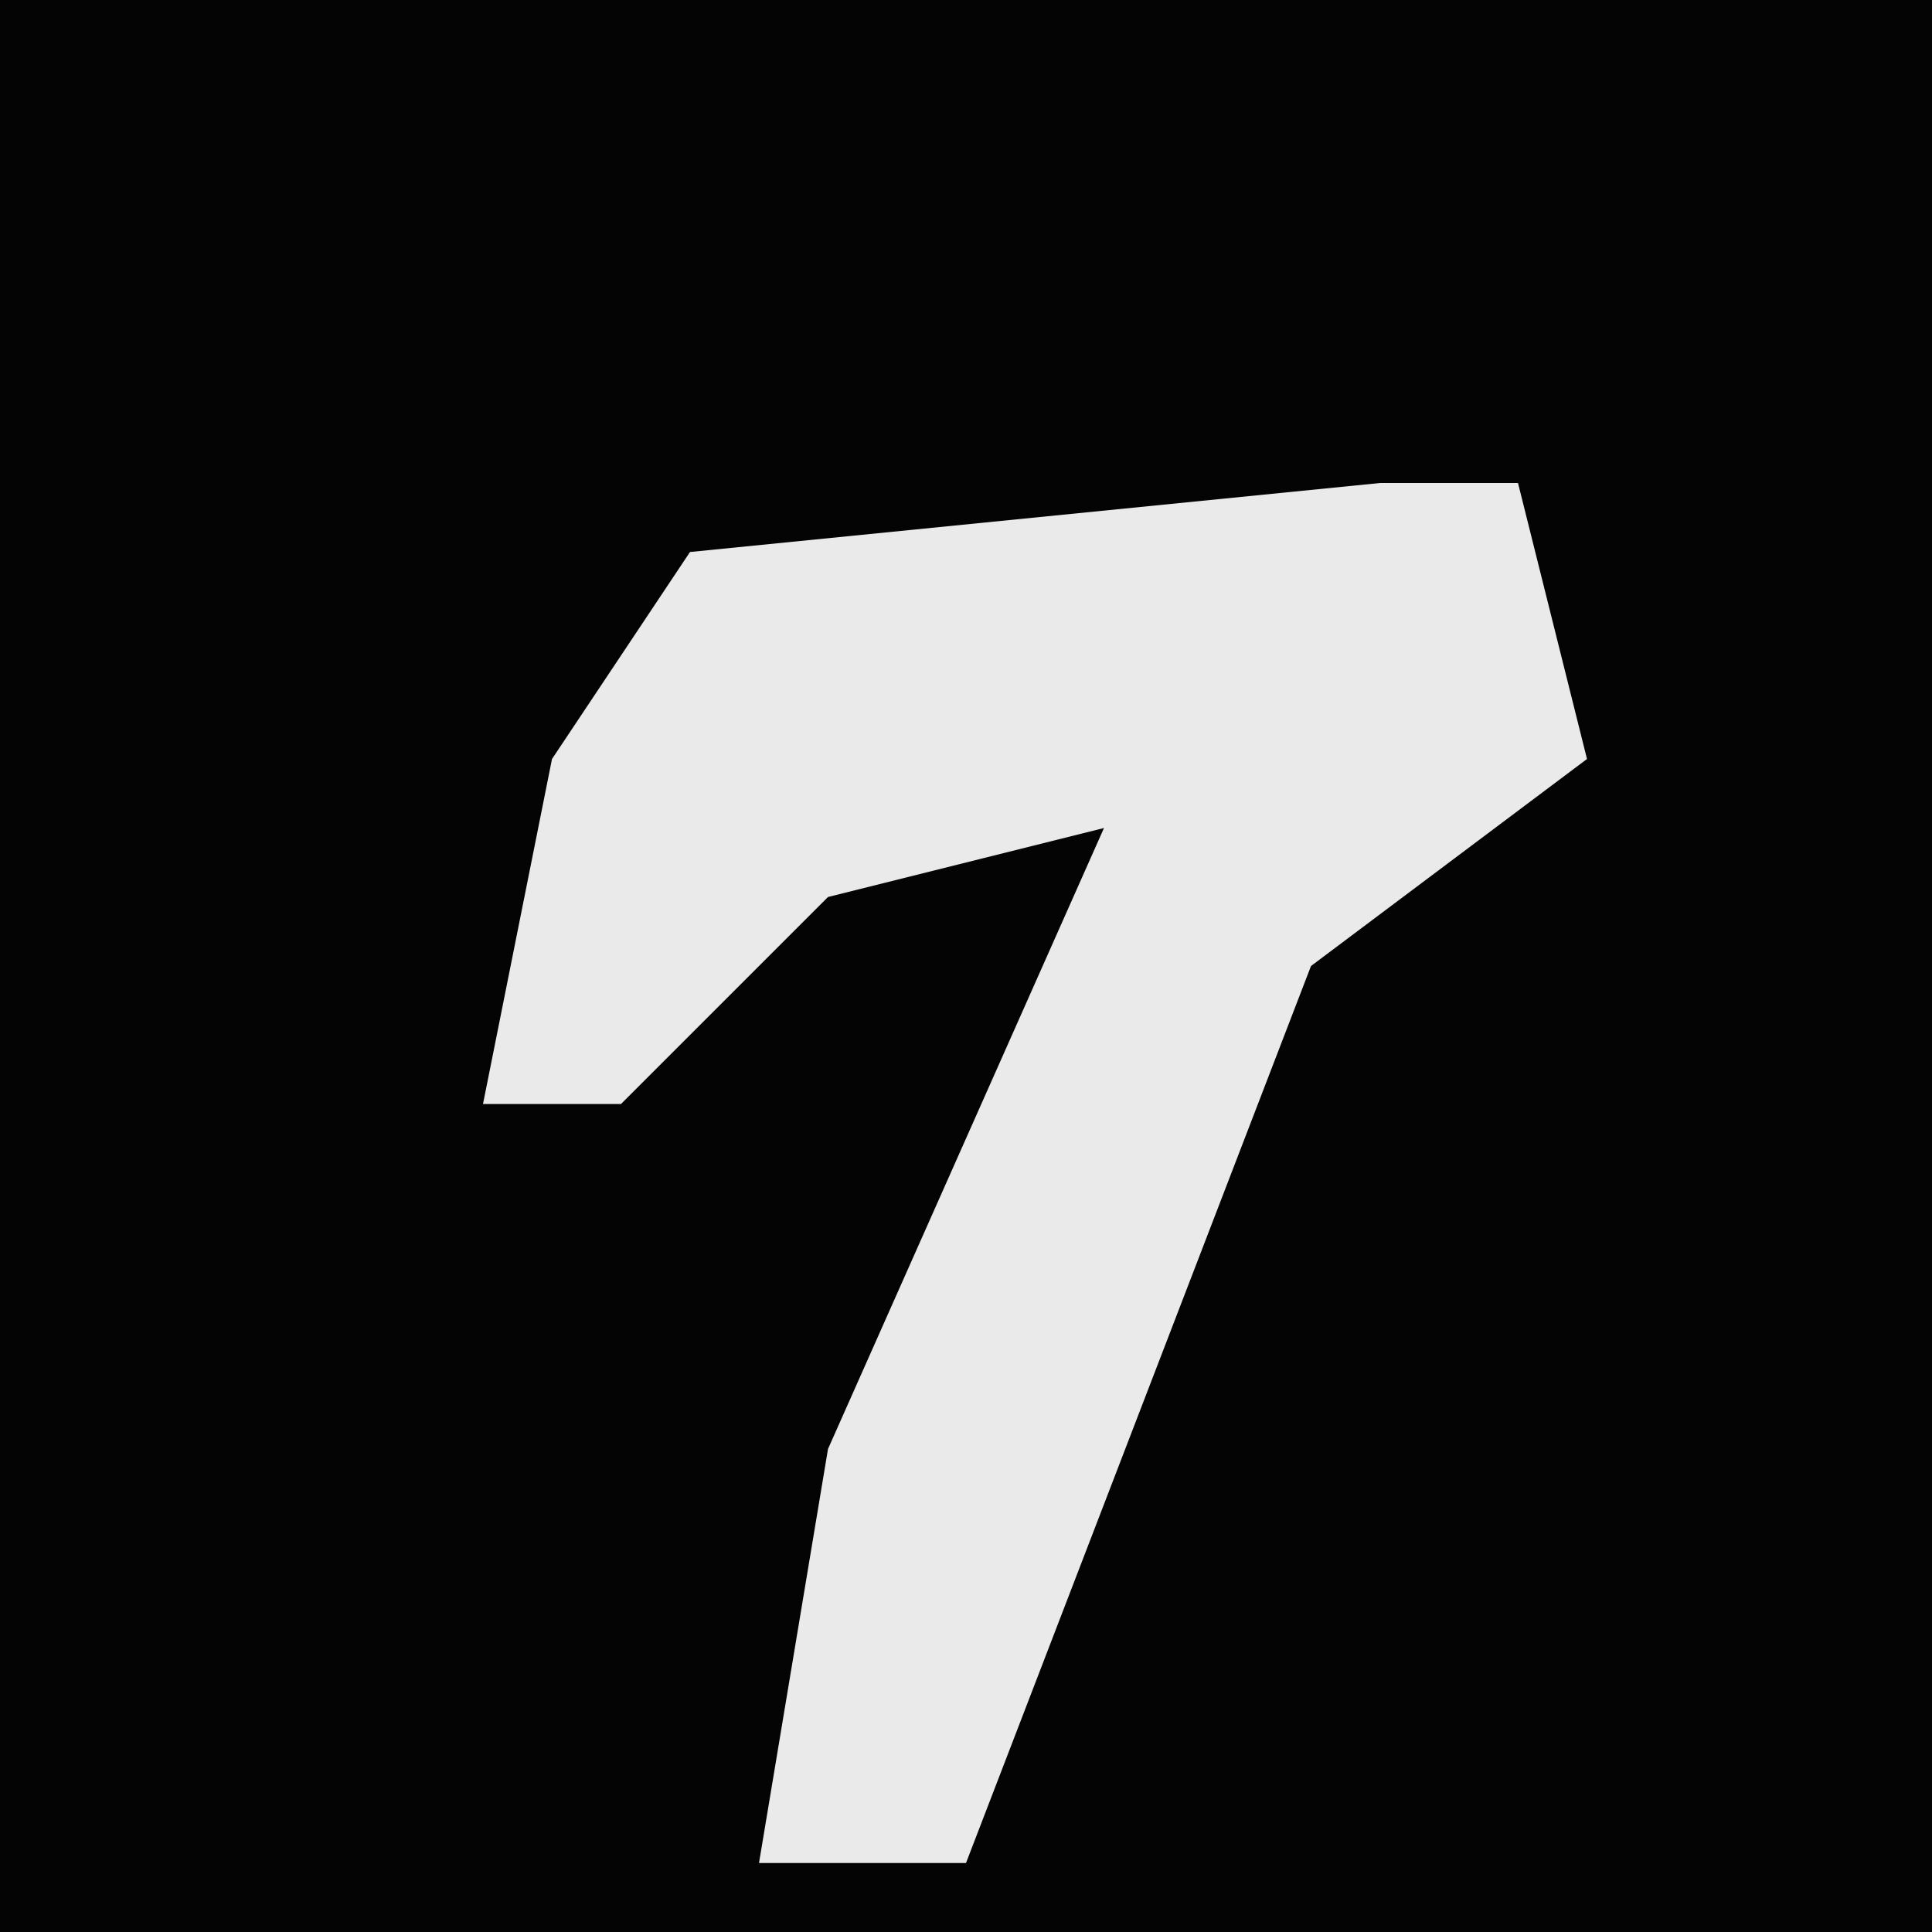 <?xml version="1.0" encoding="UTF-8"?>
<svg version="1.1" xmlns="http://www.w3.org/2000/svg" width="28" height="28">
<path d="M0,0 L28,0 L28,28 L0,28 Z " fill="#040404" transform="translate(0,0)"/>
<path d="M0,0 L2,0 L3,4 L-1,7 L-6,20 L-9,20 L-8,14 L-4,5 L-8,6 L-11,9 L-13,9 L-12,4 L-10,1 Z " fill="#EAEAEA" transform="translate(20,7)"/>
</svg>
